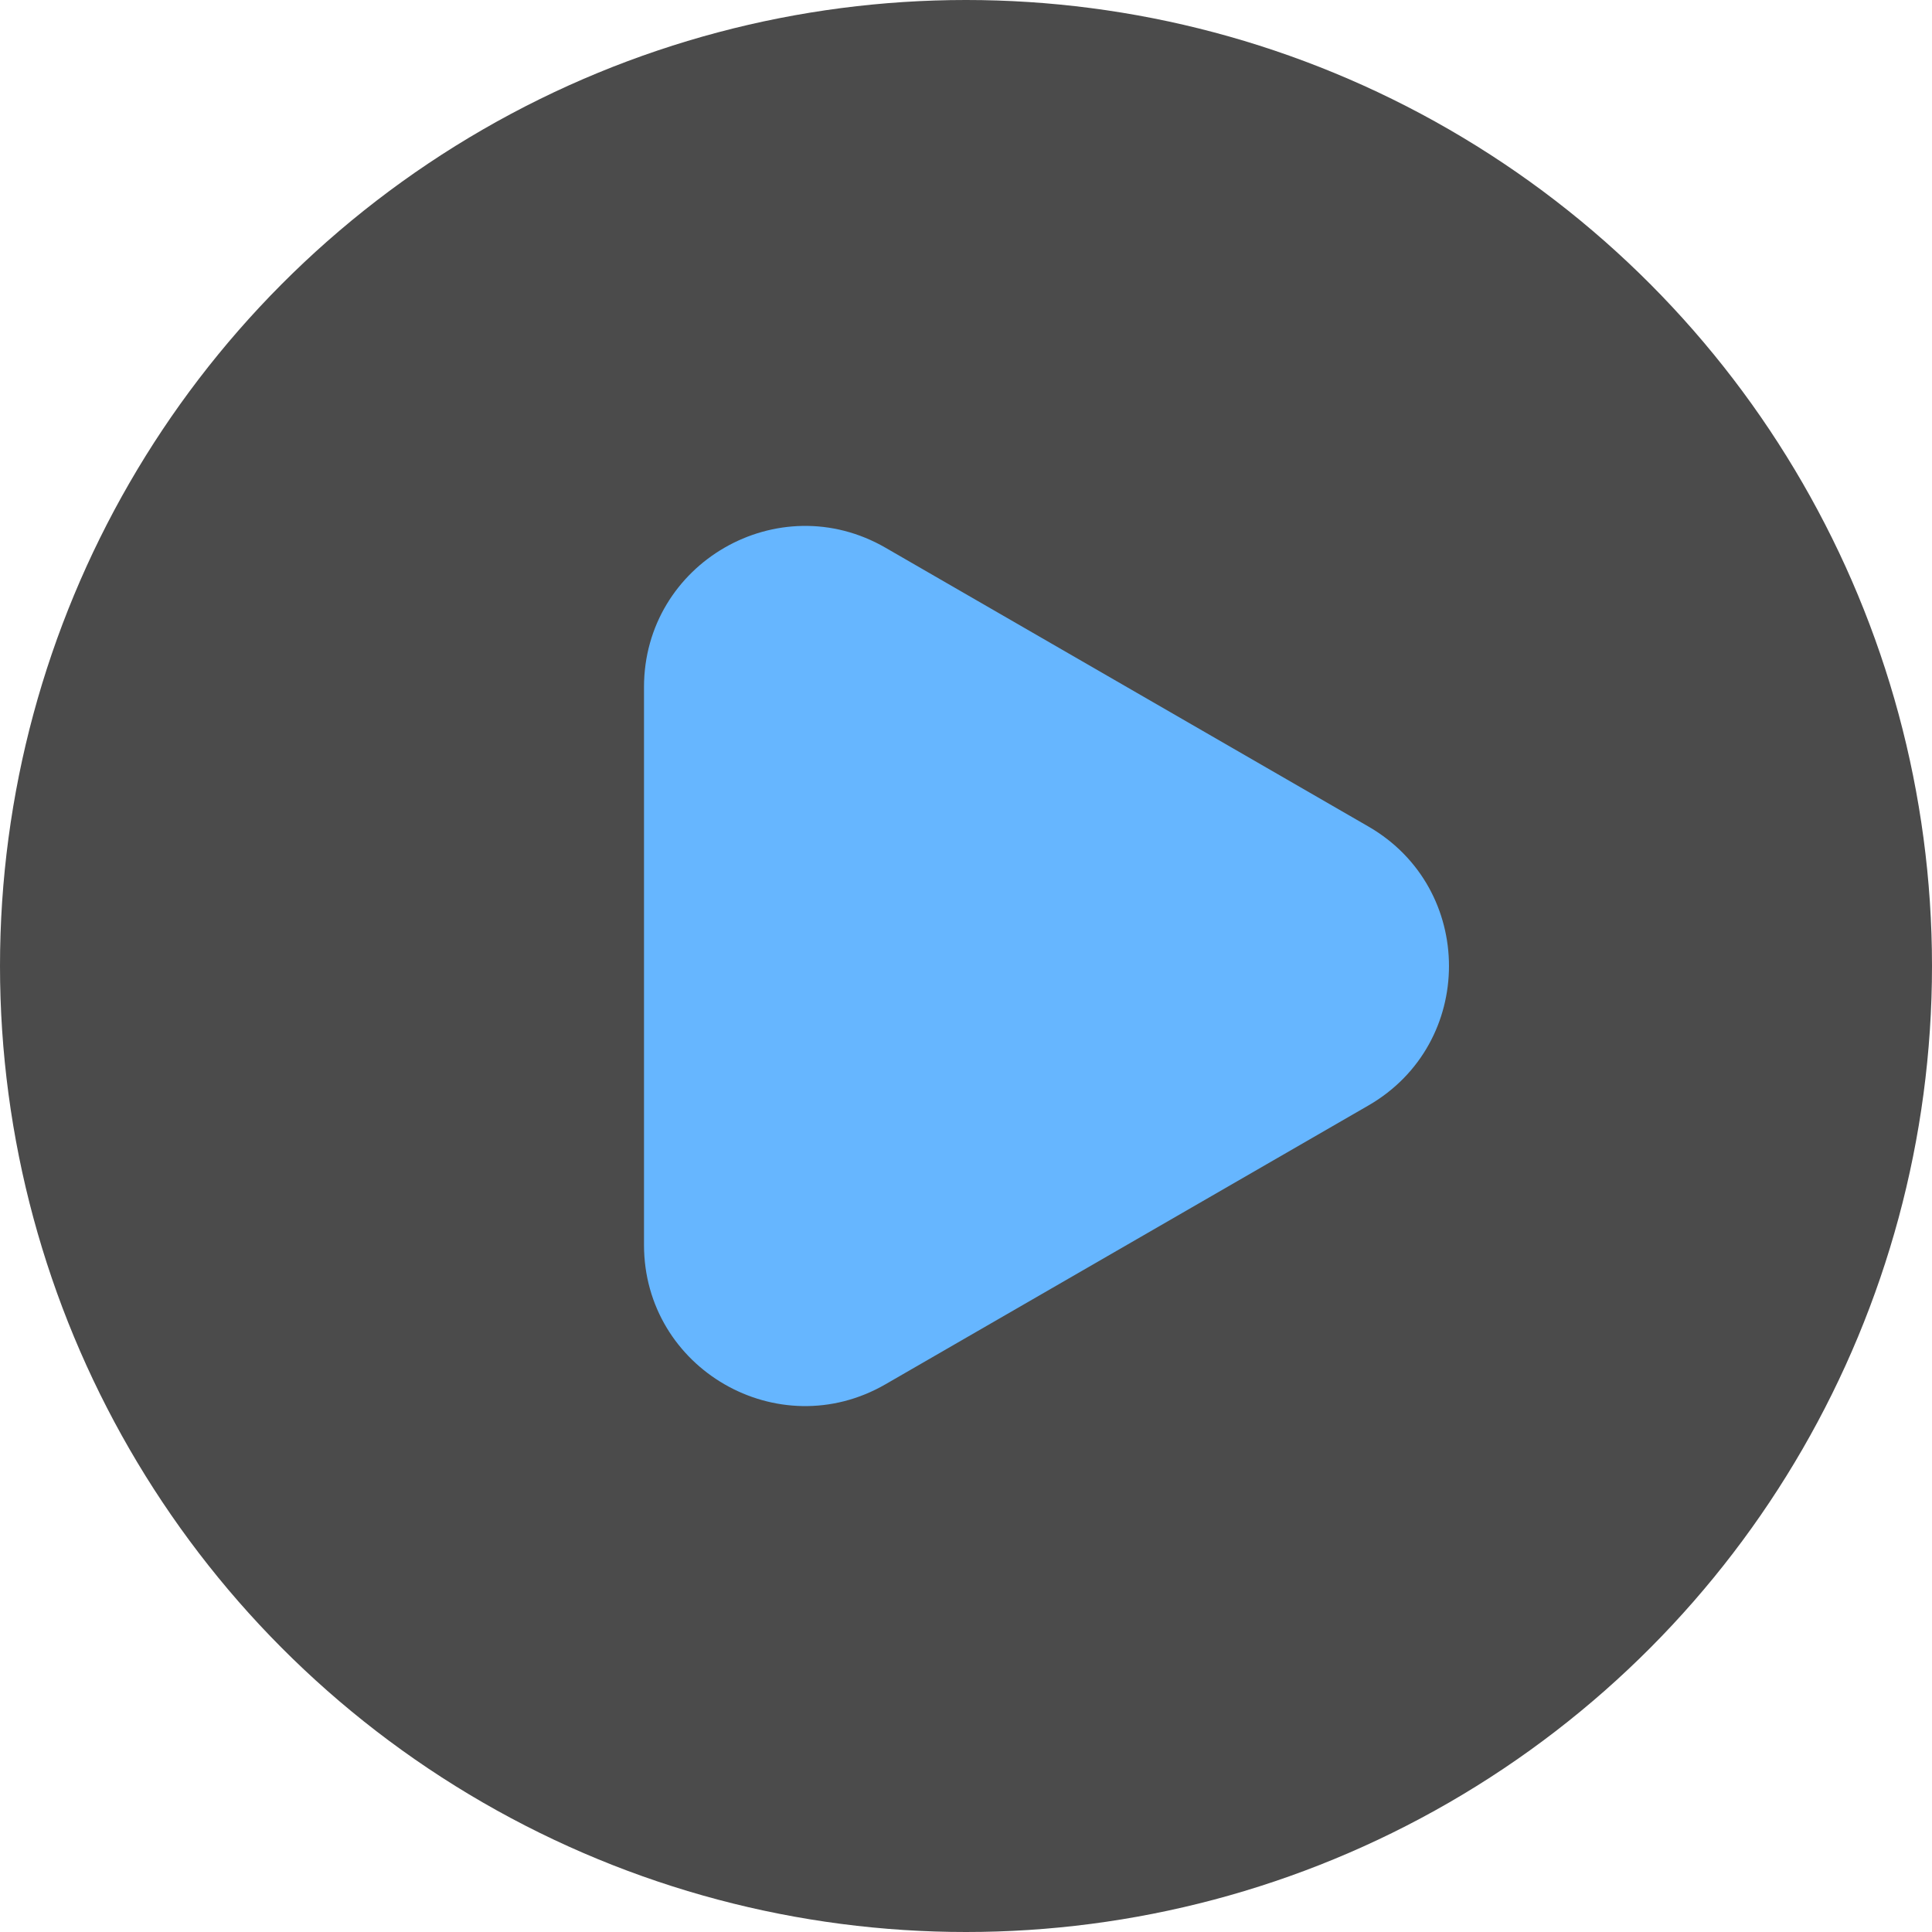<svg width="24" height="24" viewBox="0 0 24 24" fill="none" xmlns="http://www.w3.org/2000/svg">
<circle cx="12" cy="12" r="12" transform="rotate(180 12 12)" fill="#4B4B4B"/>
<path d="M17 10.268C18.333 11.038 18.333 12.962 17 13.732L11 17.196C9.667 17.966 8 17.004 8 15.464L8 8.536C8 6.996 9.667 6.034 11 6.804L17 10.268Z" fill="#66B6FF"/>
</svg>
